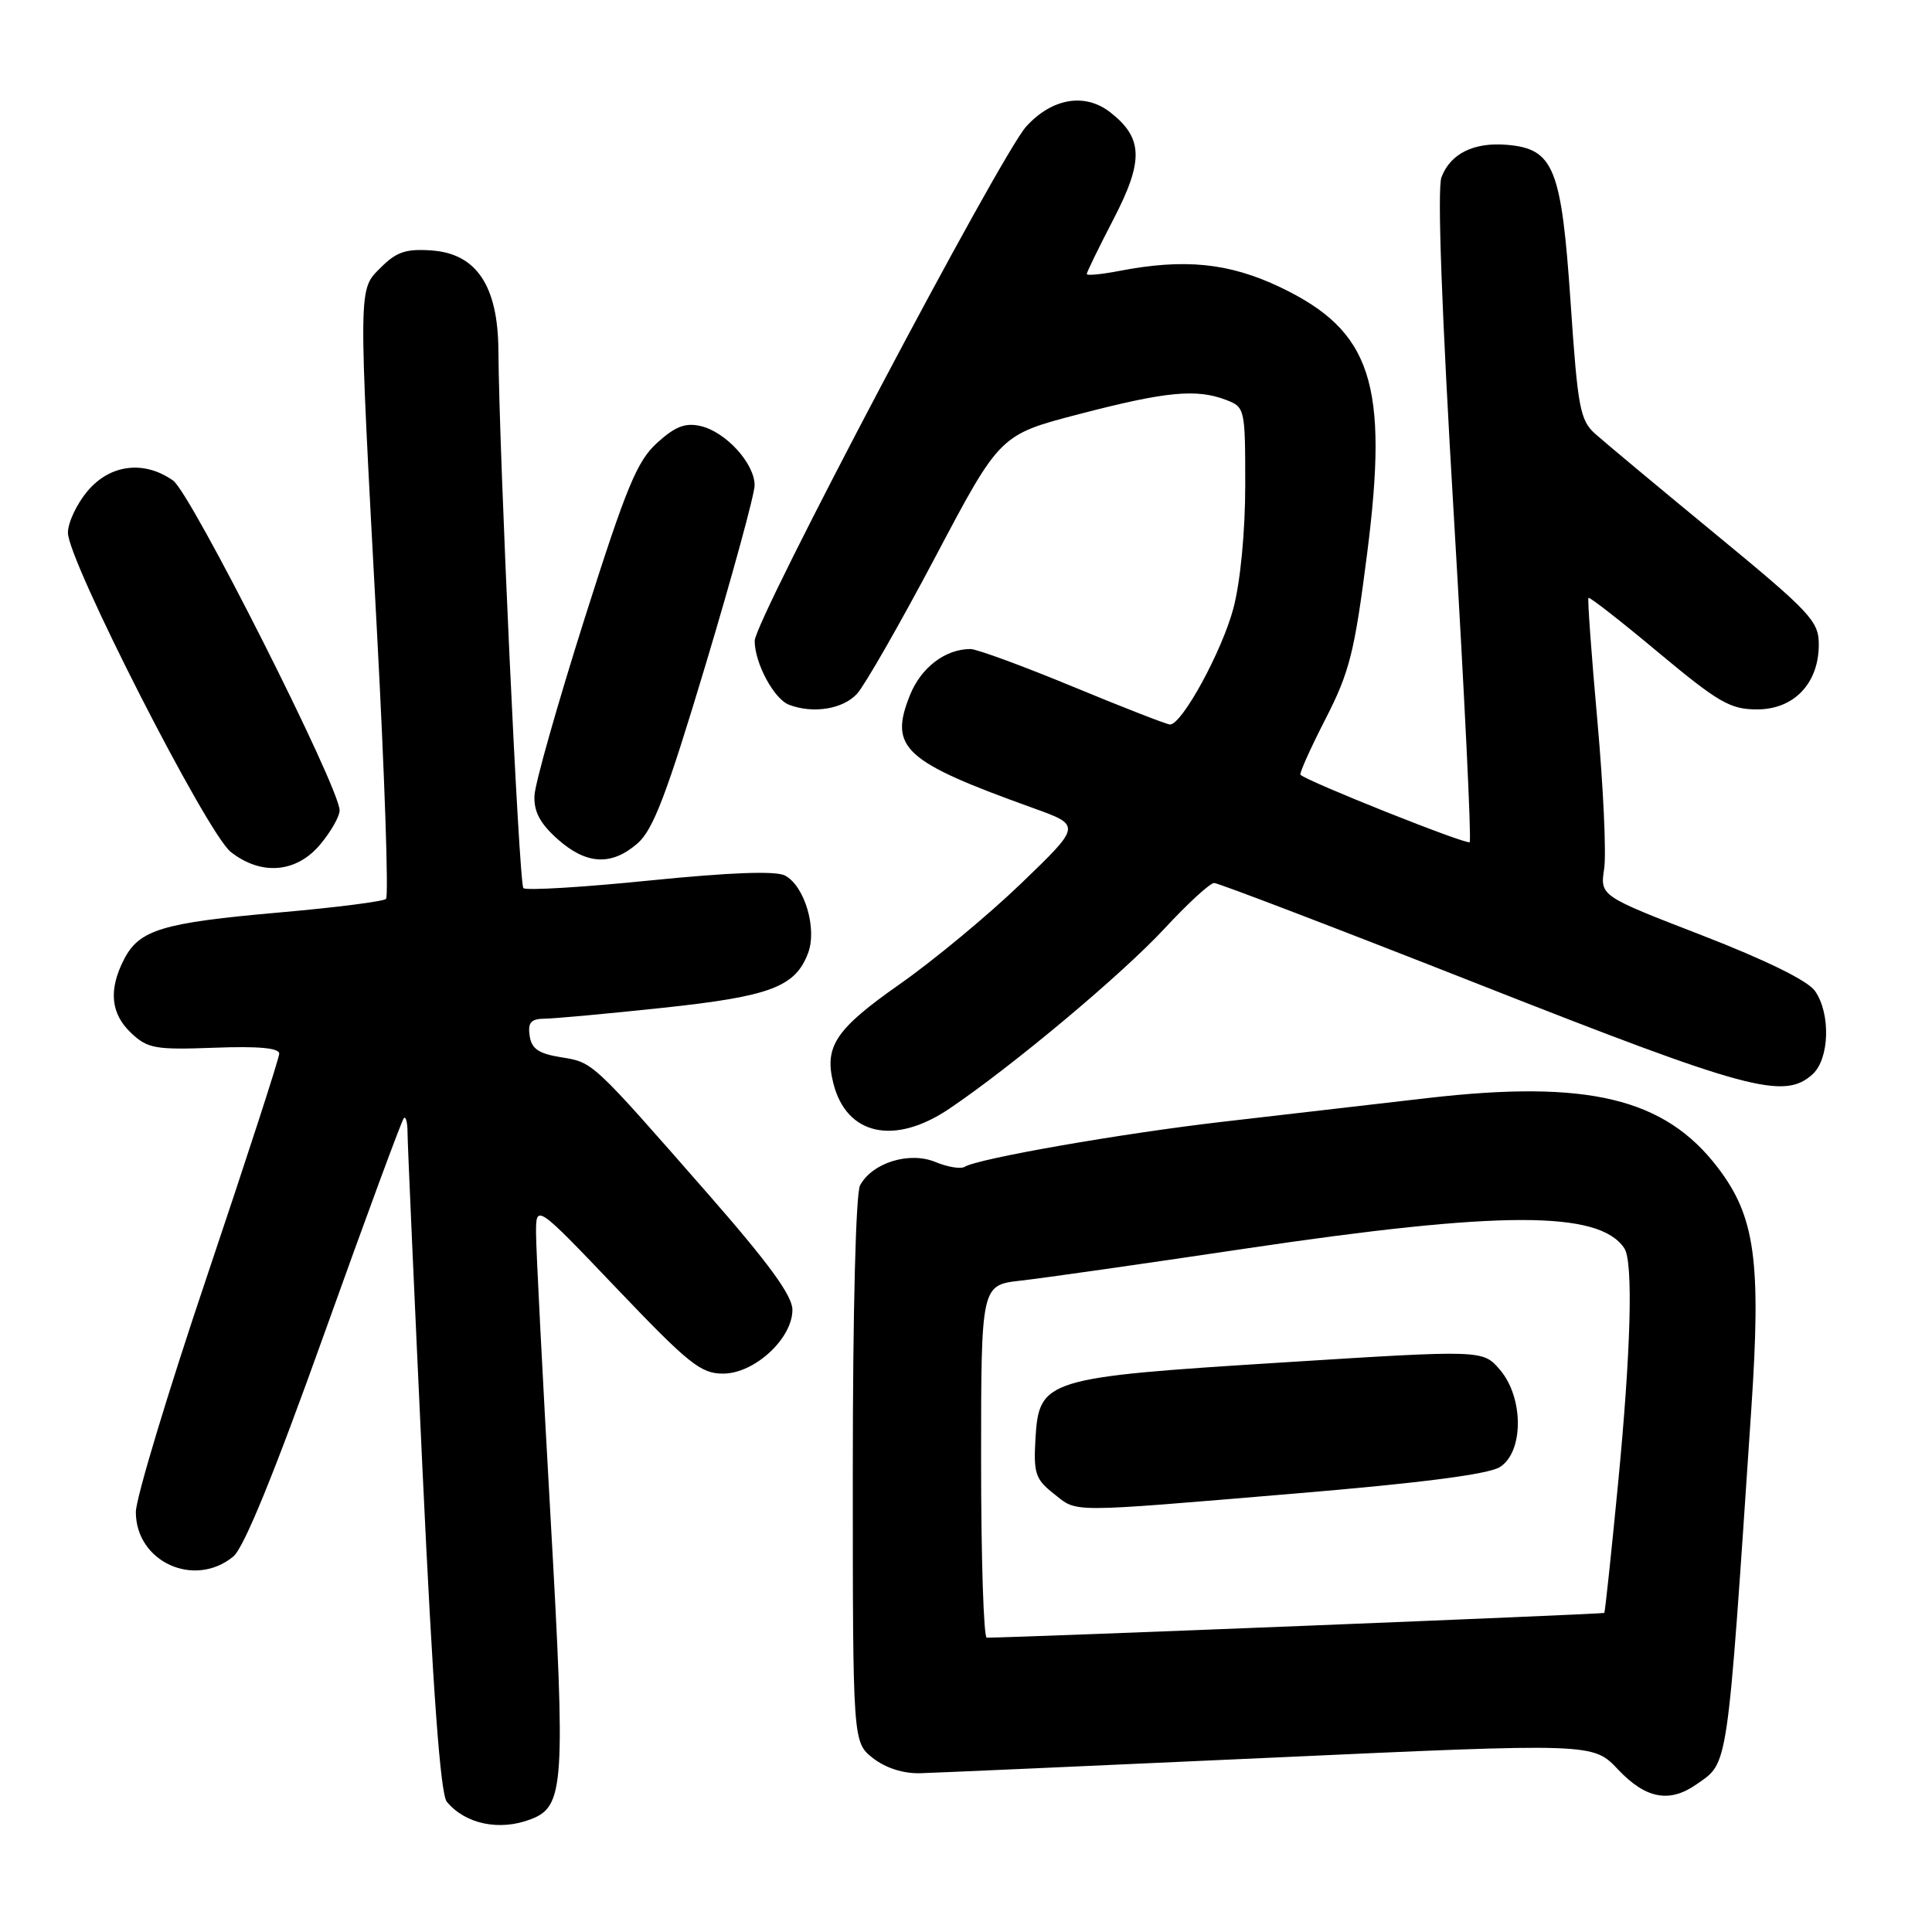 <?xml version="1.0" encoding="UTF-8" standalone="no"?>
<!DOCTYPE svg PUBLIC "-//W3C//DTD SVG 1.1//EN" "http://www.w3.org/Graphics/SVG/1.1/DTD/svg11.dtd" >
<svg xmlns="http://www.w3.org/2000/svg" xmlns:xlink="http://www.w3.org/1999/xlink" version="1.1" viewBox="0 0 256 256">
 <g >
 <path fill="currentColor"
d=" M 70.31 241.07 C 74.78 239.37 74.96 236.67 72.94 200.86 C 71.90 182.51 71.04 165.70 71.03 163.50 C 71.01 159.50 71.01 159.50 81.75 170.76 C 91.26 180.73 92.88 182.03 95.83 182.01 C 99.98 182.00 105.00 177.37 105.00 173.56 C 105.00 171.69 101.90 167.44 93.85 158.24 C 78.34 140.53 78.61 140.78 74.33 140.09 C 71.36 139.61 70.43 138.97 70.18 137.24 C 69.93 135.48 70.35 135.00 72.18 134.98 C 73.46 134.97 80.50 134.32 87.84 133.54 C 102.07 132.02 105.37 130.78 107.07 126.30 C 108.30 123.08 106.62 117.40 104.03 116.02 C 102.82 115.37 96.83 115.59 86.09 116.67 C 77.22 117.57 69.69 118.02 69.35 117.68 C 68.77 117.10 66.14 60.30 66.04 46.40 C 65.98 37.89 63.14 33.62 57.23 33.19 C 53.83 32.94 52.54 33.37 50.51 35.40 C 47.44 38.47 47.45 37.10 49.94 83.50 C 50.97 102.75 51.51 118.78 51.15 119.11 C 50.79 119.45 44.42 120.26 37.00 120.91 C 21.51 122.27 18.47 123.19 16.45 127.09 C 14.35 131.15 14.66 134.33 17.40 136.90 C 19.57 138.94 20.60 139.12 28.40 138.83 C 34.21 138.61 37.00 138.86 37.00 139.61 C 37.00 140.21 32.72 153.39 27.50 168.90 C 22.27 184.40 18.00 198.55 18.00 200.35 C 18.00 206.95 25.75 210.49 30.91 206.25 C 32.33 205.08 36.34 195.25 43.02 176.58 C 48.52 161.22 53.24 148.43 53.51 148.16 C 53.78 147.89 54.00 148.75 54.00 150.08 C 54.00 151.41 54.90 171.57 55.99 194.89 C 57.37 224.23 58.36 237.73 59.21 238.75 C 61.66 241.70 66.17 242.65 70.31 241.07 Z  M 224.77 236.45 C 229.06 233.44 228.80 235.26 232.05 186.81 C 233.38 167.04 232.57 161.22 227.63 154.73 C 220.59 145.50 210.40 143.05 189.15 145.50 C 181.64 146.37 169.43 147.78 162.01 148.64 C 148.58 150.19 129.60 153.51 127.82 154.61 C 127.30 154.93 125.56 154.64 123.94 153.97 C 120.49 152.54 115.57 154.07 113.96 157.07 C 113.40 158.13 113.00 173.73 113.00 194.86 C 113.00 230.85 113.00 230.85 115.67 232.96 C 117.35 234.27 119.68 235.02 121.92 234.96 C 123.89 234.91 144.76 233.98 168.30 232.91 C 211.09 230.95 211.09 230.95 214.41 234.48 C 218.06 238.34 221.21 238.94 224.77 236.45 Z  M 125.79 146.91 C 134.20 141.23 148.70 129.09 154.33 123.01 C 157.39 119.71 160.34 117.00 160.88 117.00 C 161.42 117.00 177.29 123.07 196.15 130.50 C 231.65 144.48 236.40 145.76 240.17 142.35 C 242.42 140.31 242.60 134.30 240.49 131.30 C 239.55 129.95 233.97 127.21 225.51 123.93 C 212.02 118.71 212.02 118.71 212.56 115.11 C 212.86 113.12 212.45 104.30 211.66 95.50 C 210.87 86.70 210.34 79.37 210.48 79.22 C 210.62 79.06 214.80 82.32 219.76 86.47 C 227.72 93.10 229.27 94.00 232.82 94.00 C 237.72 94.00 241.00 90.55 241.00 85.39 C 241.00 82.31 239.92 81.15 227.31 70.77 C 219.78 64.57 212.62 58.60 211.39 57.50 C 209.36 55.69 209.06 54.07 208.11 40.03 C 206.90 22.23 205.89 19.72 199.69 19.19 C 195.29 18.82 192.20 20.34 191.00 23.49 C 190.43 24.99 191.04 41.50 192.65 68.50 C 194.04 91.96 194.99 111.35 194.74 111.59 C 194.36 111.98 173.22 103.55 172.32 102.66 C 172.15 102.48 173.64 99.16 175.63 95.28 C 178.82 89.06 179.48 86.45 181.15 73.36 C 184.03 50.82 181.76 43.85 169.64 38.06 C 162.84 34.82 156.94 34.23 148.25 35.91 C 145.91 36.36 144.00 36.54 144.00 36.31 C 144.00 36.08 145.59 32.81 147.54 29.05 C 151.56 21.30 151.47 18.30 147.15 14.91 C 143.79 12.26 139.43 12.98 135.99 16.75 C 132.57 20.50 100.00 82.19 100.00 84.92 C 100.00 87.86 102.55 92.61 104.54 93.38 C 107.74 94.61 111.72 93.96 113.57 91.92 C 114.60 90.78 119.29 82.59 123.98 73.72 C 132.50 57.60 132.50 57.60 143.00 54.87 C 154.46 51.88 158.52 51.49 162.43 52.98 C 164.96 53.94 165.00 54.11 165.00 64.27 C 165.00 70.35 164.37 77.02 163.45 80.53 C 161.97 86.20 156.64 96.00 155.03 96.00 C 154.62 96.00 148.84 93.75 142.20 91.00 C 135.55 88.25 129.43 86.00 128.60 86.00 C 125.25 86.00 122.04 88.45 120.57 92.12 C 117.77 99.11 119.73 100.90 136.89 107.07 C 143.29 109.37 143.29 109.37 135.35 117.02 C 130.98 121.23 123.71 127.26 119.20 130.42 C 110.74 136.35 109.19 138.65 110.42 143.53 C 112.15 150.43 118.50 151.83 125.79 146.91 Z  M 42.41 111.92 C 43.83 110.23 45.00 108.19 45.00 107.38 C 45.00 104.36 25.30 65.32 22.93 63.67 C 19.07 60.96 14.58 61.52 11.59 65.08 C 10.17 66.77 9.00 69.25 9.00 70.59 C 9.00 74.30 27.42 110.40 30.58 112.89 C 34.60 116.05 39.26 115.67 42.41 111.92 Z  M 84.48 111.75 C 86.56 109.94 88.34 105.25 93.52 88.00 C 97.07 76.17 99.98 65.51 99.99 64.31 C 100.00 61.43 96.19 57.24 92.86 56.46 C 90.83 55.98 89.49 56.49 87.08 58.67 C 84.41 61.09 83.00 64.50 77.45 82.00 C 73.88 93.28 70.89 103.81 70.82 105.42 C 70.72 107.53 71.56 109.11 73.86 111.17 C 77.69 114.58 81.01 114.77 84.48 111.75 Z  M 130.00 193.64 C 130.00 170.28 130.00 170.28 135.25 169.69 C 138.14 169.37 151.53 167.46 165.00 165.45 C 198.86 160.41 211.90 160.40 215.23 165.40 C 216.43 167.19 216.11 178.99 214.38 196.81 C 213.49 205.99 212.68 213.60 212.58 213.72 C 212.44 213.88 134.98 216.99 130.75 217.00 C 130.34 217.00 130.00 206.49 130.00 193.64 Z  M 171.50 197.91 C 188.34 196.50 197.23 195.35 198.75 194.39 C 201.92 192.37 201.91 185.18 198.74 181.49 C 196.48 178.86 196.48 178.86 169.99 180.53 C 138.44 182.51 137.67 182.75 137.20 190.69 C 136.94 195.20 137.21 196.02 139.59 197.89 C 142.85 200.46 141.03 200.46 171.50 197.91 Z "/>
</g>
</svg>
